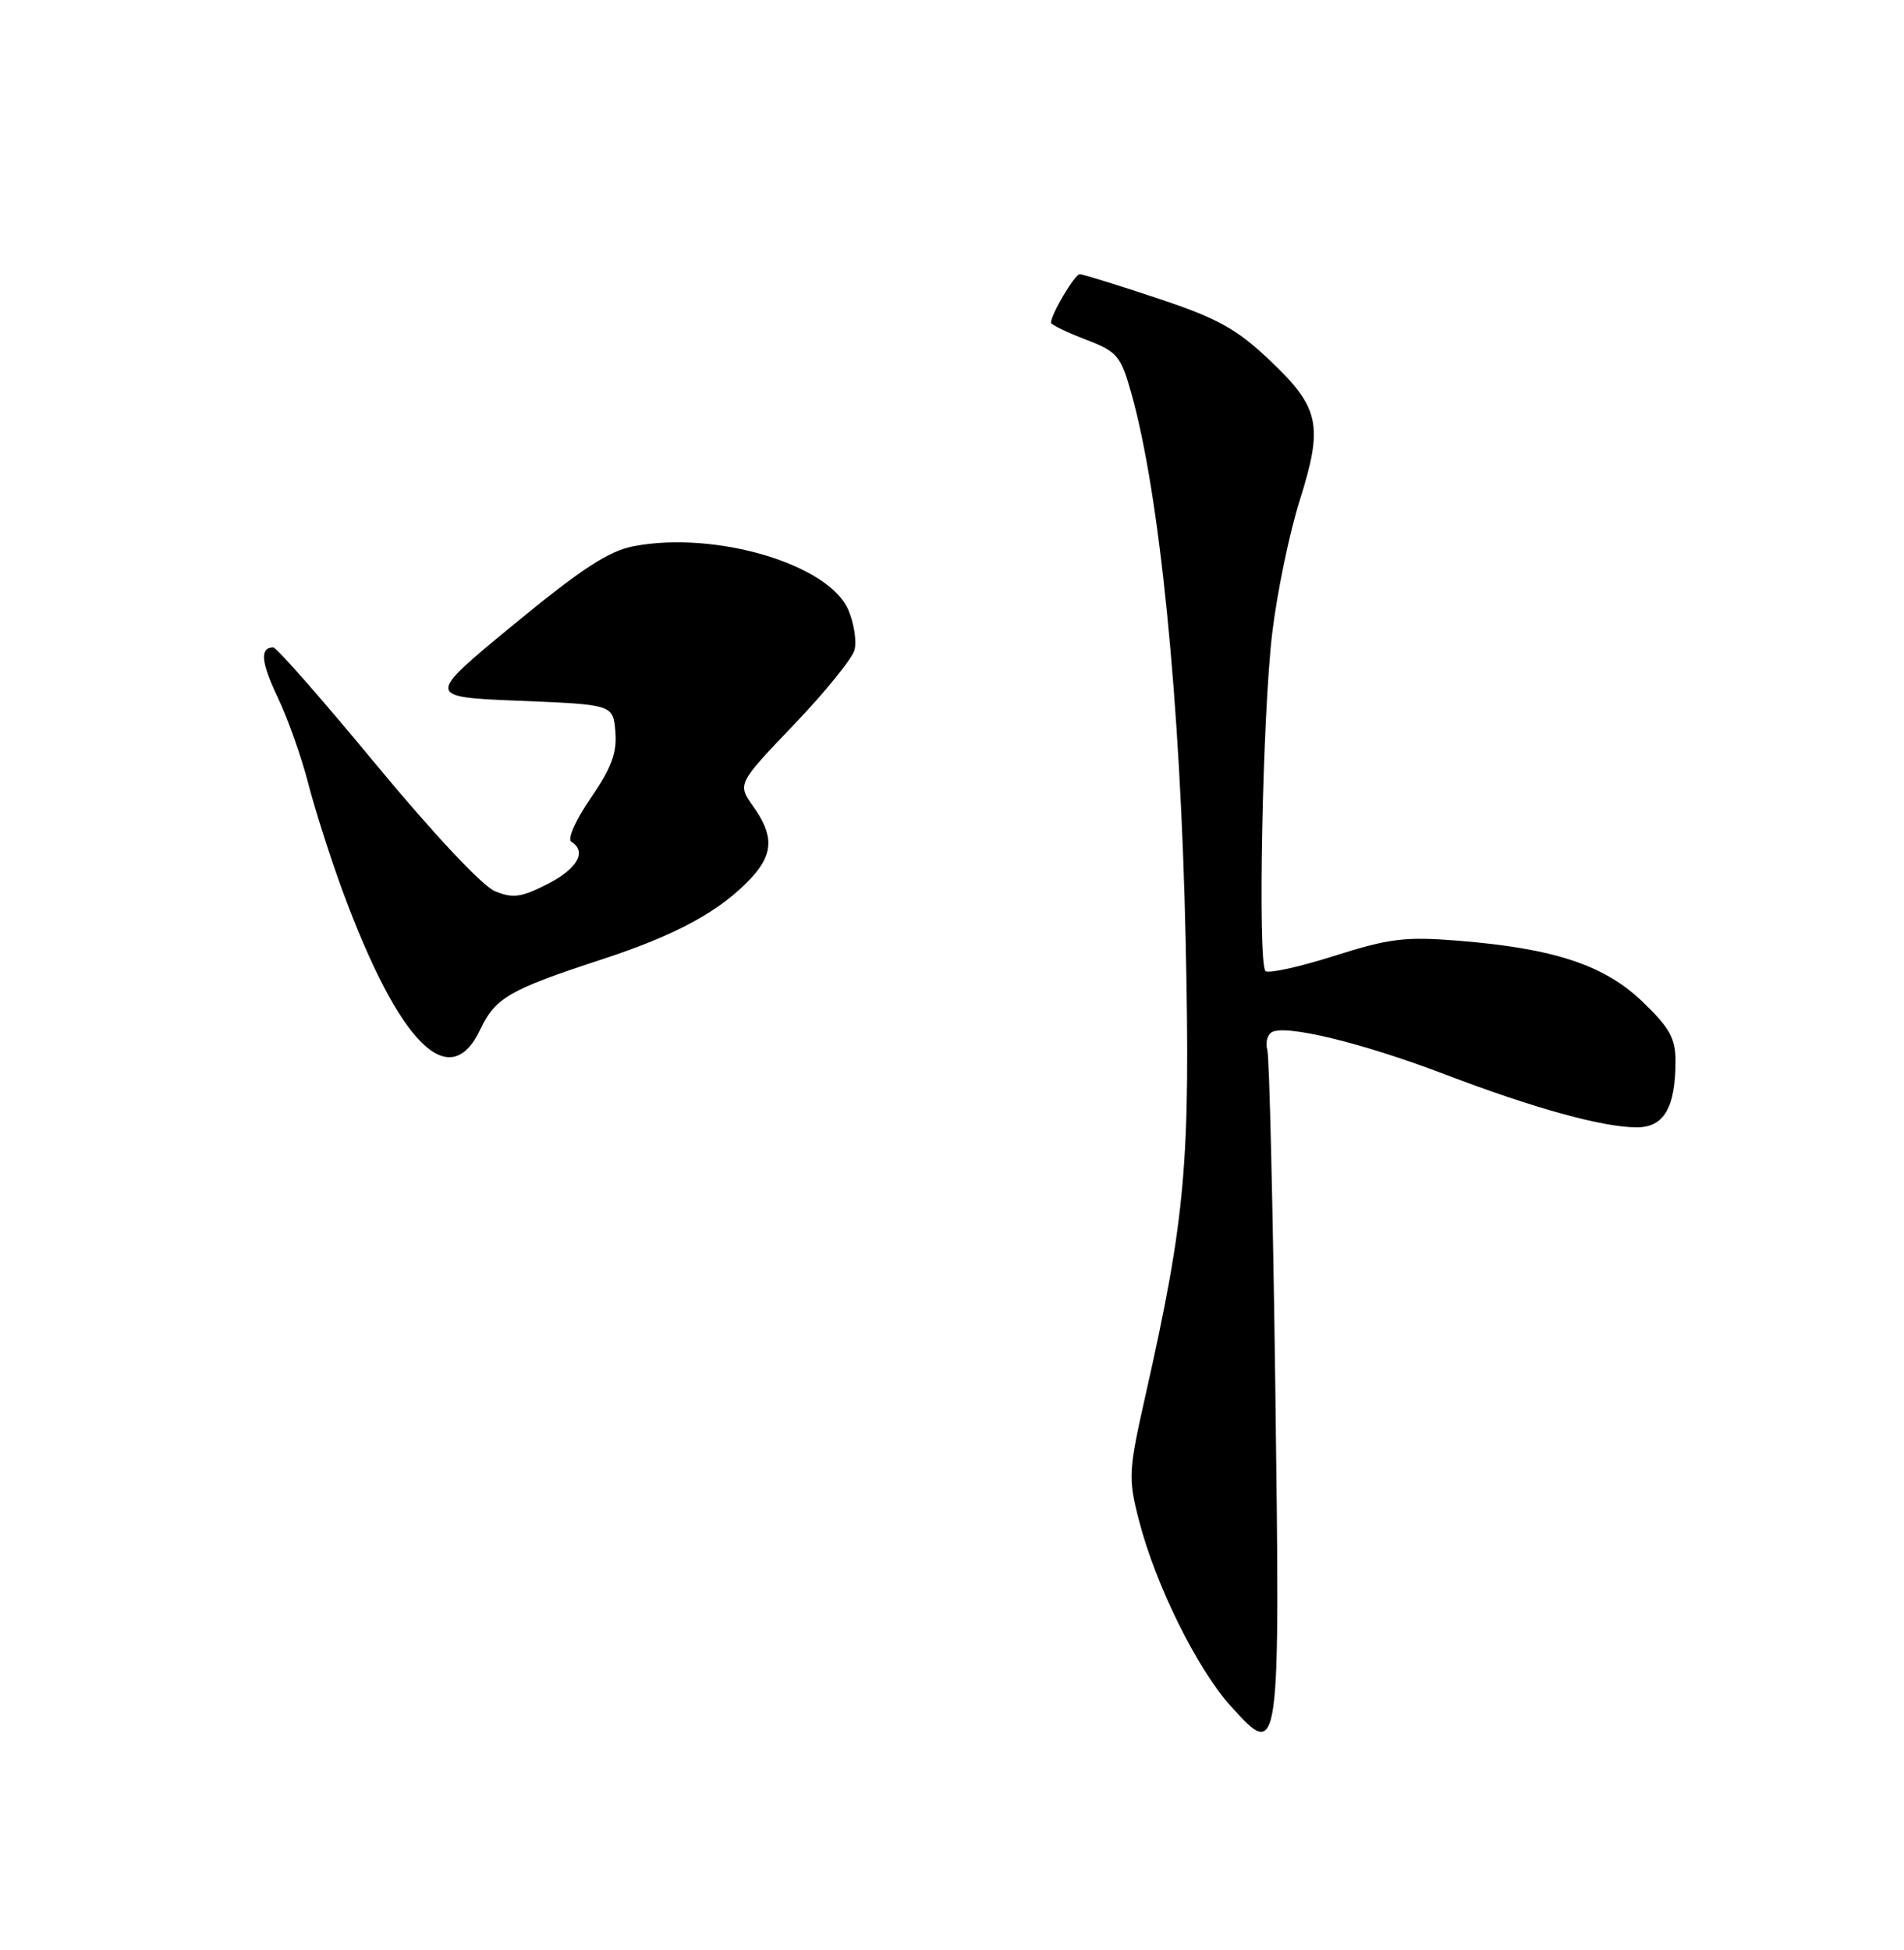 <?xml version="1.0" encoding="UTF-8" standalone="no"?>
<!DOCTYPE svg PUBLIC "-//W3C//DTD SVG 1.1//EN" "http://www.w3.org/Graphics/SVG/1.1/DTD/svg11.dtd" >
<svg xmlns="http://www.w3.org/2000/svg" xmlns:xlink="http://www.w3.org/1999/xlink" version="1.1" viewBox="0 0 250 256">
 <g >
 <path fill="currentColor"
d=" M 167.45 182.05 C 167.14 158.65 166.67 138.75 166.40 137.83 C 166.14 136.92 166.39 135.87 166.97 135.52 C 168.71 134.44 178.85 136.90 189.68 141.03 C 201.44 145.51 210.45 148.00 214.92 148.00 C 218.49 148.00 220.00 145.41 220.00 139.26 C 220.00 136.32 219.21 134.90 215.67 131.51 C 210.65 126.69 204.08 124.52 191.50 123.50 C 184.52 122.94 182.44 123.19 175.16 125.50 C 170.57 126.96 166.52 127.84 166.16 127.48 C 165.12 126.42 165.77 93.82 167.04 83.16 C 167.67 77.85 169.30 69.98 170.66 65.68 C 173.78 55.79 173.29 53.51 166.67 47.25 C 162.33 43.15 159.86 41.78 151.97 39.16 C 146.76 37.42 142.17 36.00 141.77 36.00 C 141.12 36.00 138.00 41.26 138.00 42.37 C 138.00 42.62 140.03 43.61 142.51 44.56 C 146.66 46.14 147.15 46.70 148.48 51.39 C 152.27 64.69 155.00 92.02 155.68 123.50 C 156.31 152.64 155.69 159.71 150.42 183.11 C 148.16 193.18 148.11 194.02 149.55 199.61 C 151.72 208.05 157.17 219.07 161.59 223.97 C 168.07 231.14 168.09 230.95 167.45 182.05 Z  M 63.08 135.12 C 65.03 130.99 66.91 129.91 79.00 125.96 C 88.83 122.75 94.62 119.59 98.66 115.24 C 101.55 112.11 101.62 109.67 98.90 105.87 C 96.81 102.92 96.81 102.92 104.24 95.14 C 108.33 90.87 111.91 86.45 112.20 85.32 C 112.50 84.20 112.14 81.85 111.40 80.10 C 108.88 74.10 94.02 69.66 83.24 71.70 C 79.95 72.32 76.38 74.64 67.44 82.00 C 55.89 91.50 55.89 91.50 68.19 92.00 C 80.50 92.50 80.50 92.50 80.80 96.07 C 81.03 98.81 80.29 100.81 77.57 104.77 C 75.57 107.67 74.46 110.17 75.02 110.51 C 77.10 111.80 75.83 114.04 71.89 116.06 C 68.42 117.82 67.34 117.97 64.97 116.99 C 63.33 116.31 56.83 109.38 49.41 100.41 C 42.40 91.93 36.32 85.00 35.89 85.00 C 34.09 85.00 34.26 86.92 36.47 91.56 C 37.77 94.28 39.56 99.32 40.45 102.77 C 41.34 106.22 43.38 112.62 44.99 116.99 C 52.39 137.05 59.03 143.71 63.08 135.12 Z "/>
</g>
</svg>